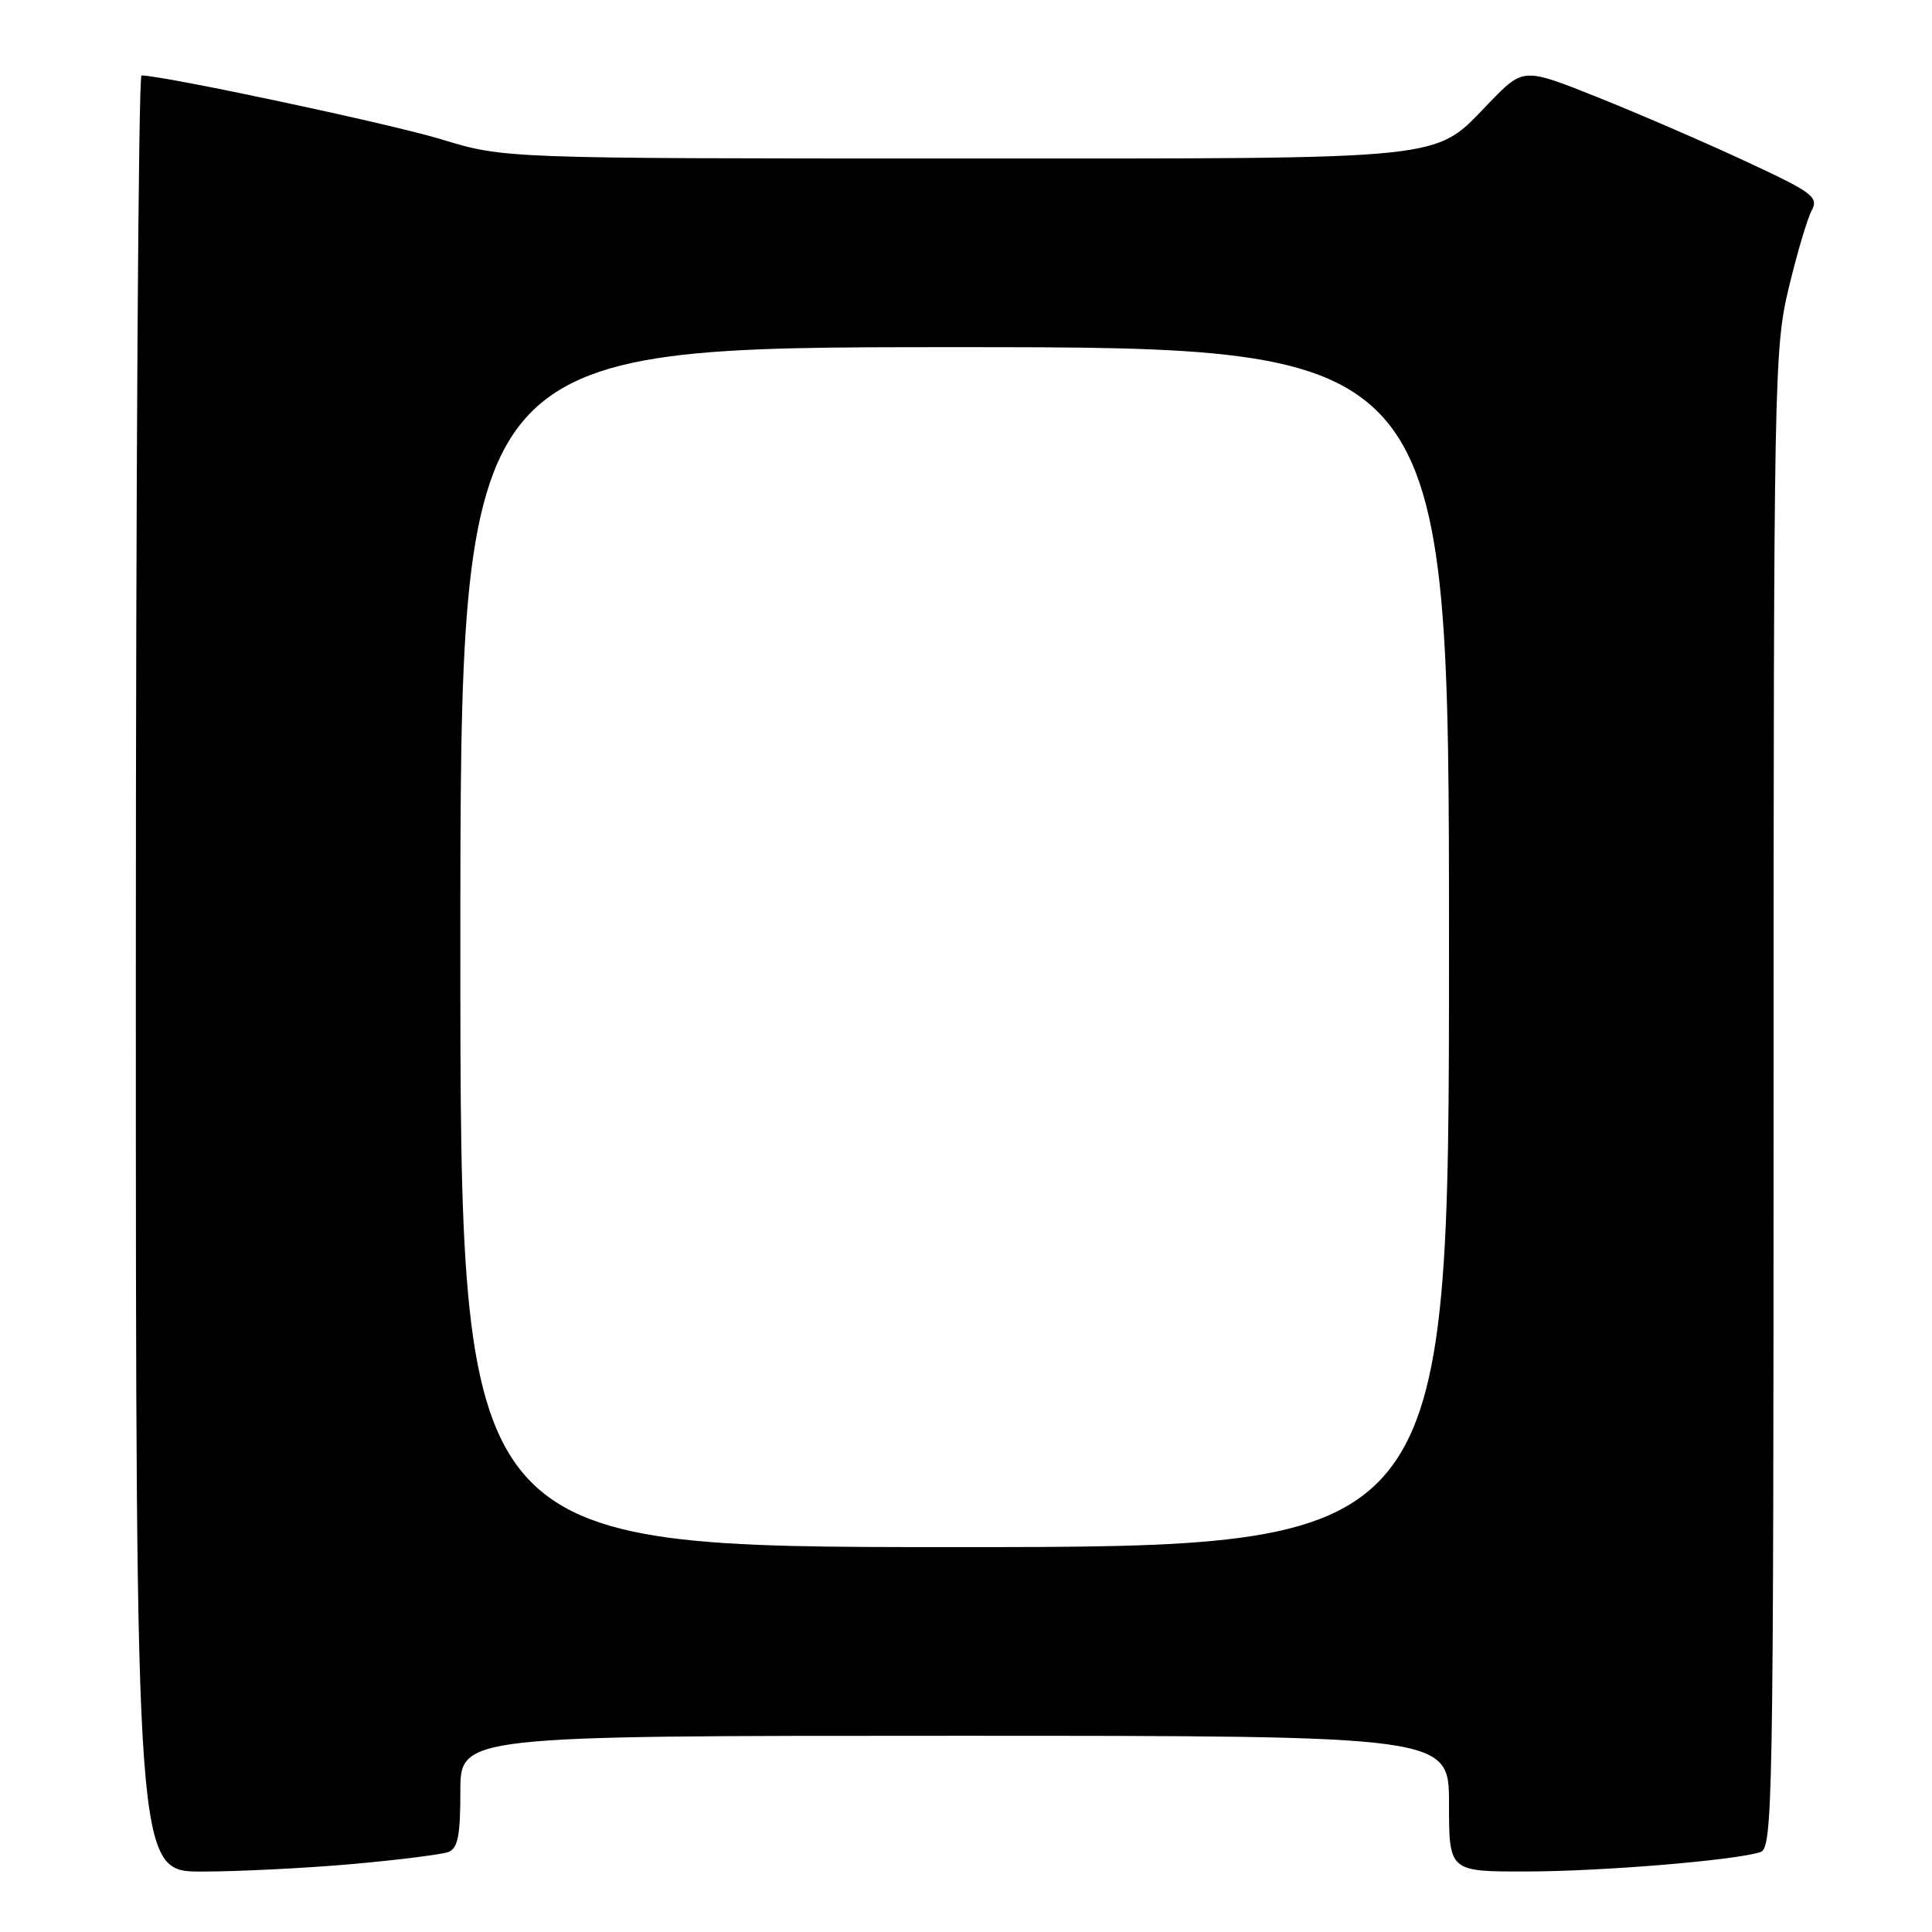 <?xml version="1.0" encoding="UTF-8" standalone="no"?>
<!DOCTYPE svg PUBLIC "-//W3C//DTD SVG 1.1//EN" "http://www.w3.org/Graphics/SVG/1.1/DTD/svg11.dtd" >
<svg xmlns="http://www.w3.org/2000/svg" xmlns:xlink="http://www.w3.org/1999/xlink" version="1.1" viewBox="0 0 256 256">
 <g >
 <path fill="currentColor"
d=" M 46.66 247.00 C 52.80 246.45 58.53 245.73 59.41 245.40 C 60.67 244.91 61.00 243.23 61.00 237.39 C 61.00 230.00 61.00 230.00 126.50 230.00 C 192.00 230.00 192.00 230.00 192.00 239.00 C 192.00 248.00 192.00 248.00 202.25 247.98 C 212.27 247.97 229.76 246.52 233.25 245.42 C 234.90 244.90 235.00 239.26 235.01 145.68 C 235.01 50.06 235.09 46.20 237.01 38.18 C 238.10 33.61 239.48 28.98 240.05 27.90 C 241.01 26.11 240.23 25.52 231.30 21.37 C 225.91 18.86 217.08 15.04 211.68 12.88 C 201.86 8.96 201.86 8.96 197.41 13.54 C 189.80 21.37 193.31 21.00 126.43 21.00 C 66.79 21.00 66.79 21.00 58.44 18.45 C 51.70 16.40 21.73 10.02 18.75 10.00 C 18.34 10.00 18.00 63.55 18.00 129.00 C 18.00 248.00 18.00 248.00 26.75 247.99 C 31.56 247.99 40.52 247.54 46.66 247.00 Z  M 61.00 125.50 C 61.00 46.00 61.00 46.00 126.50 46.00 C 192.00 46.00 192.00 46.00 192.00 125.50 C 192.00 205.00 192.00 205.00 126.50 205.00 C 61.00 205.00 61.00 205.00 61.00 125.50 Z "/>
</g>
</svg>